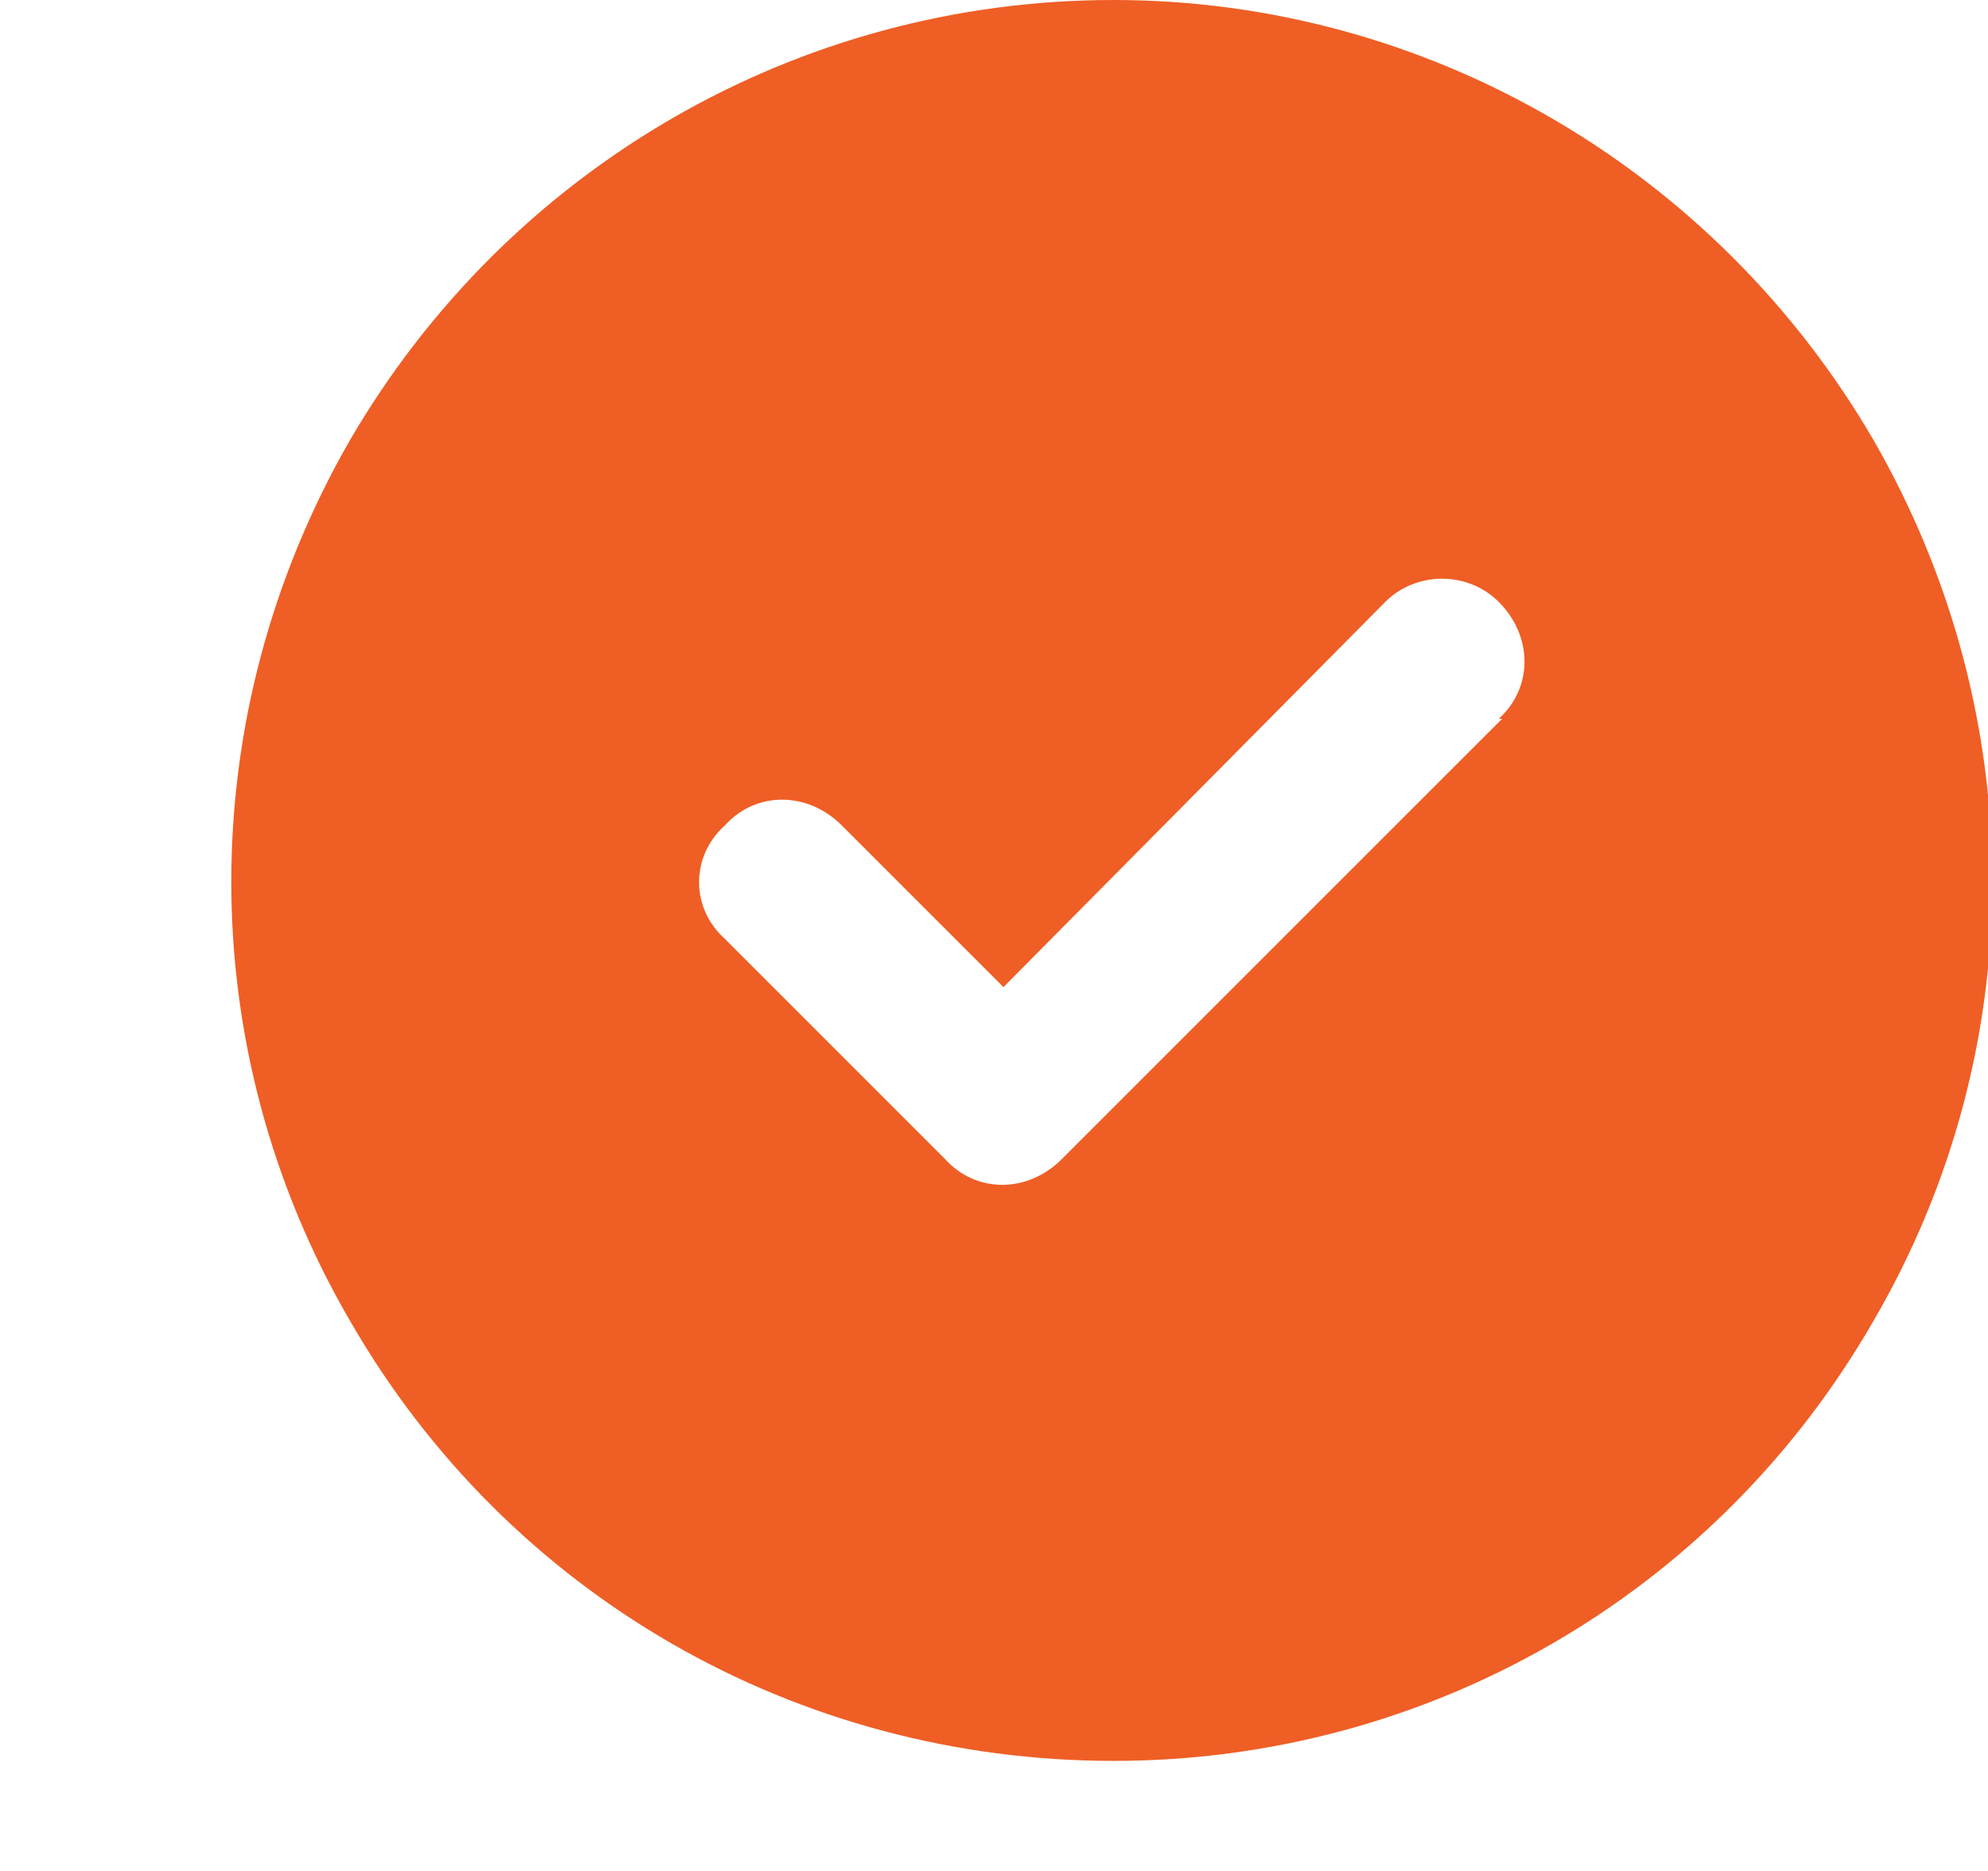 <svg width="17" height="16" viewBox="0 0 16 17" fill="none" xmlns="http://www.w3.org/2000/svg">
<path d="M9.086 16C6.211 16 3.586 14.5 2.148 12C0.711 9.531 0.711 6.5 2.148 4C3.586 1.531 6.211 0 9.086 0C11.93 0 14.555 1.531 15.992 4C17.43 6.5 17.43 9.531 15.992 12C14.555 14.5 11.93 16 9.086 16ZM12.617 6.531H12.586C12.898 6.25 12.898 5.781 12.586 5.469C12.305 5.188 11.836 5.188 11.555 5.469L8.086 8.969L6.617 7.5C6.305 7.188 5.836 7.188 5.555 7.5C5.242 7.781 5.242 8.25 5.555 8.531L7.555 10.531C7.836 10.844 8.305 10.844 8.617 10.531L12.617 6.531Z" fill="#EF5E25"/>
</svg>